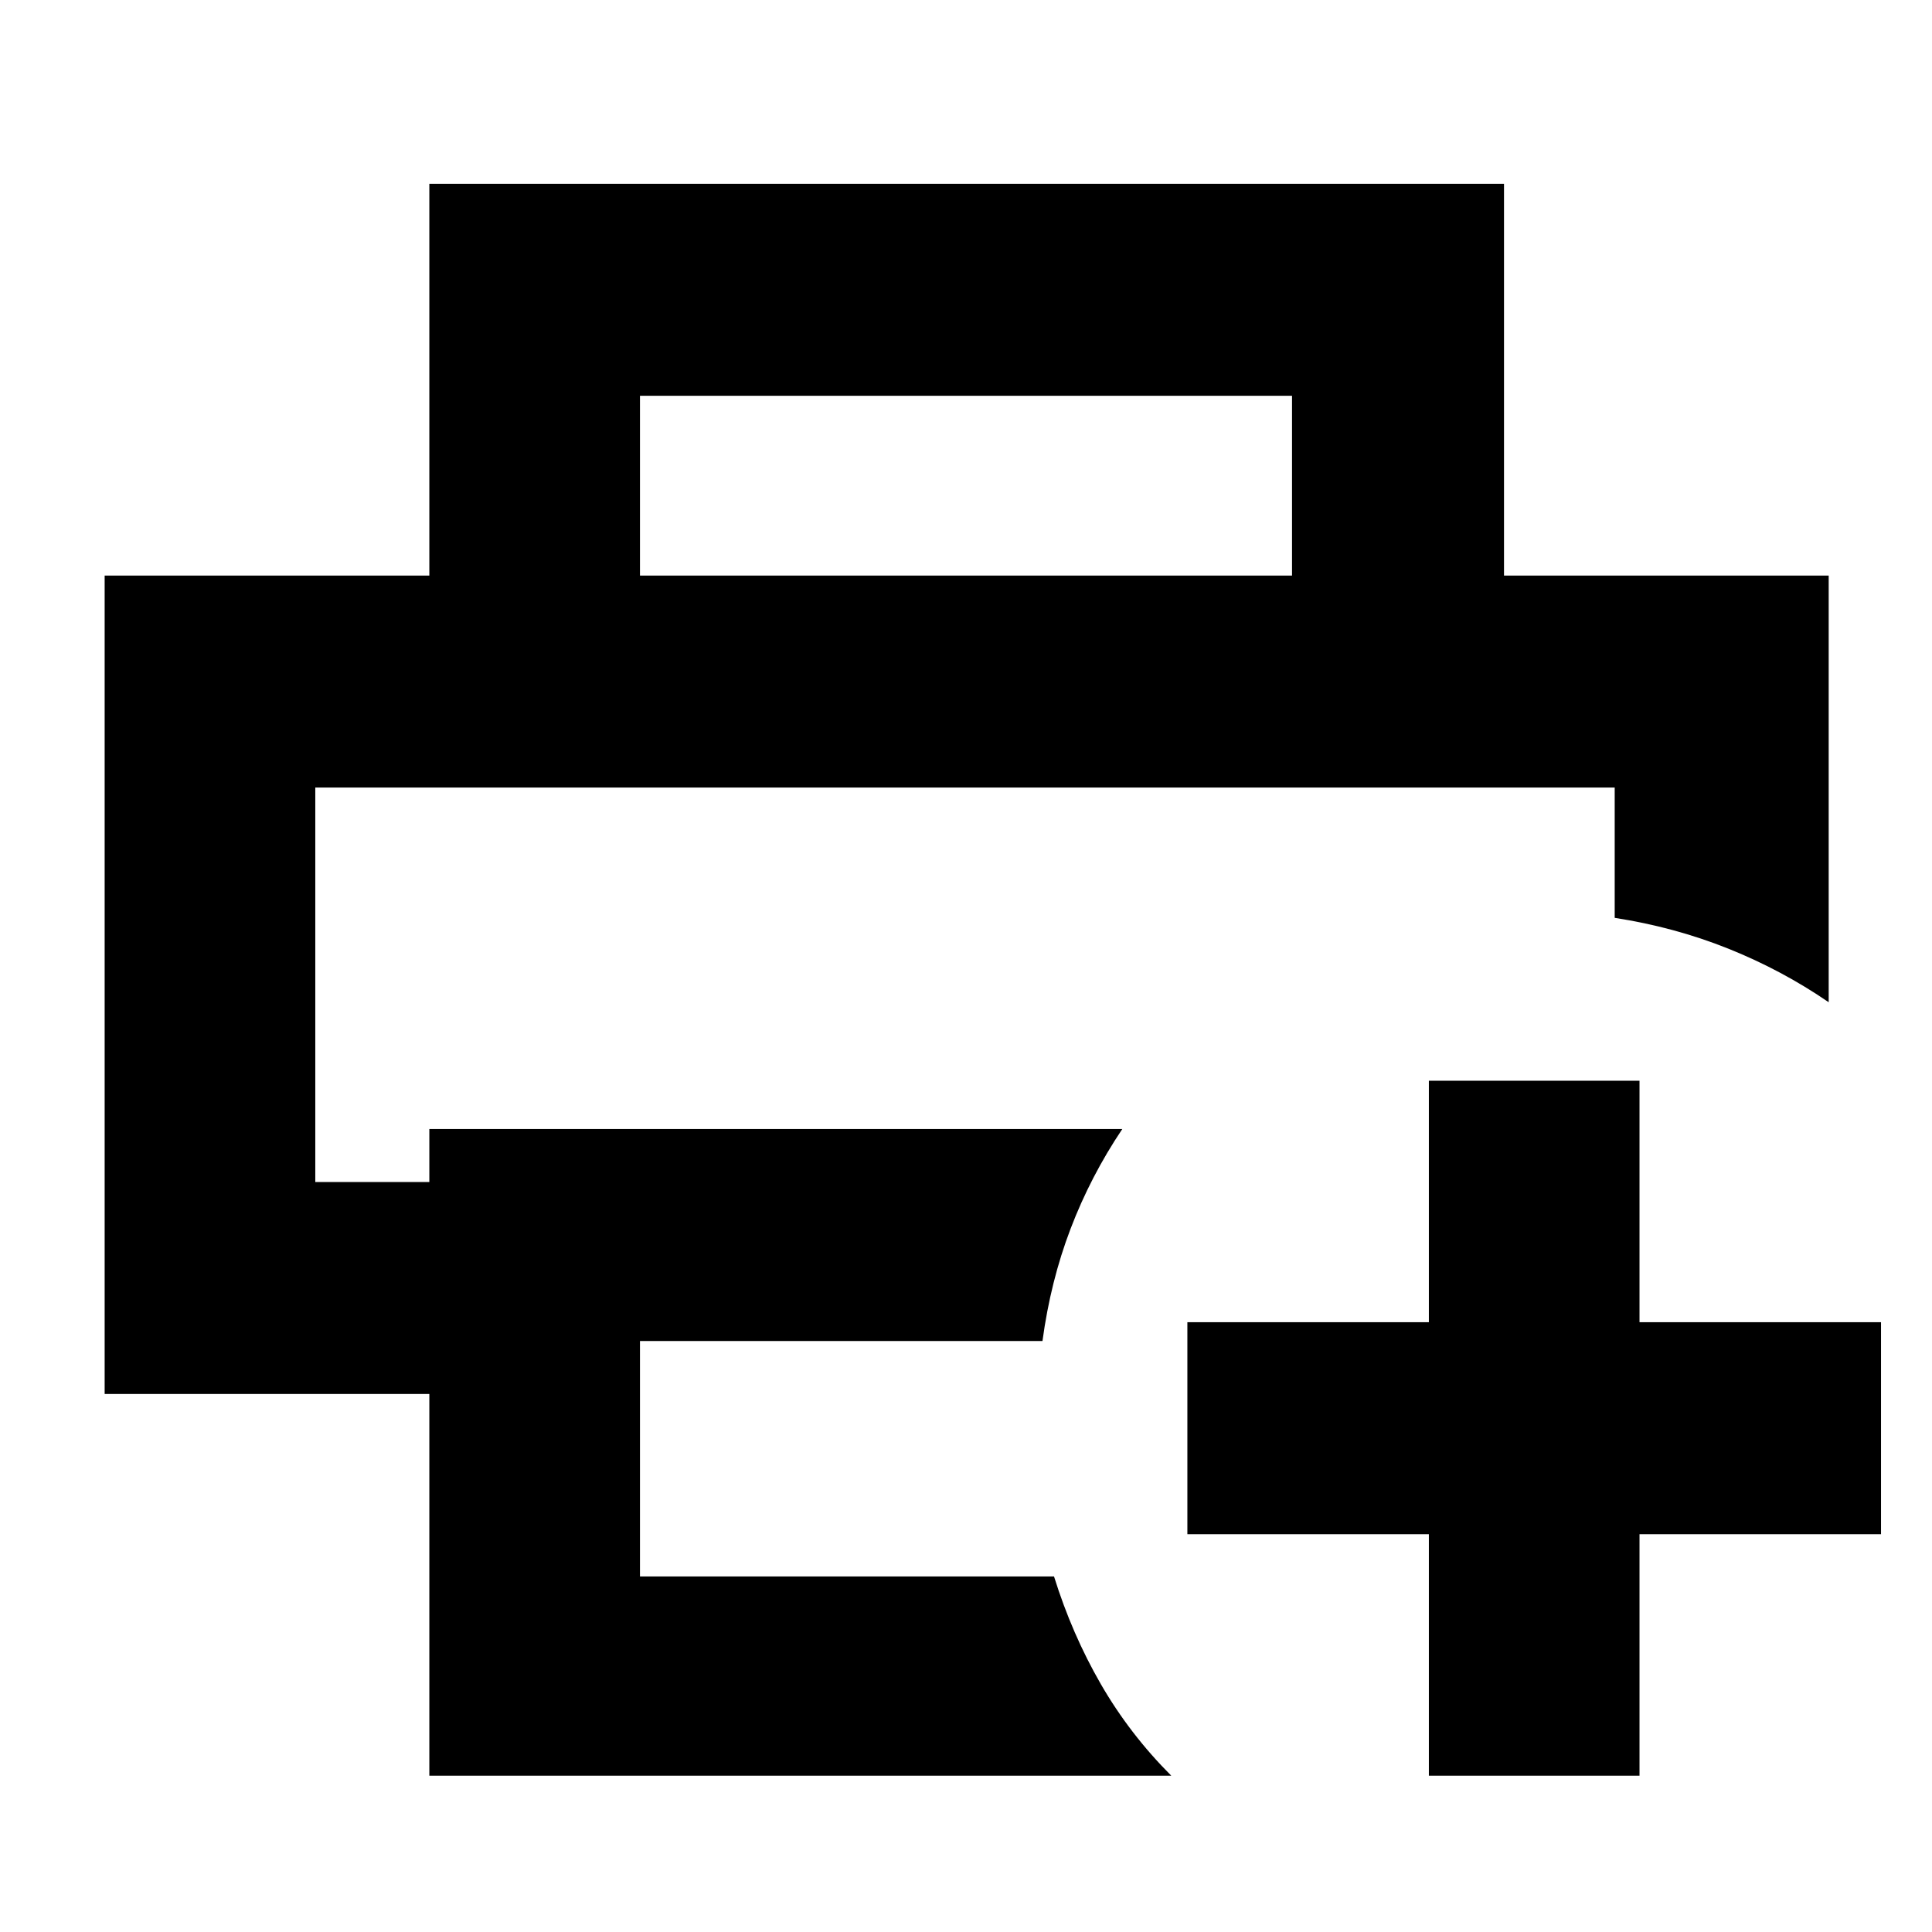 <svg xmlns="http://www.w3.org/2000/svg" height="40" viewBox="0 96 960 960" width="40"><path d="M156.666 487.333h645.668-645.668Zm56.668 491V788.666H52V382h856.667v212.001q-23.334-16-50-26.667-26.667-10.667-56.333-15.261v-64.74H156.666v196h56.668V657h344.334q-15.73 23.427-25.699 49.546-9.968 26.12-13.968 55.787H318v117.001h205.736q8.932 28.666 23.265 53.499 14.333 24.834 35 45.5H213.334ZM642 382v-89.334H318V382H213.334V187.333h533.999V382H642Zm68 596.333v-120H590V753h120V633h104.666v120h120v105.333h-120v120H710Z"/></svg>